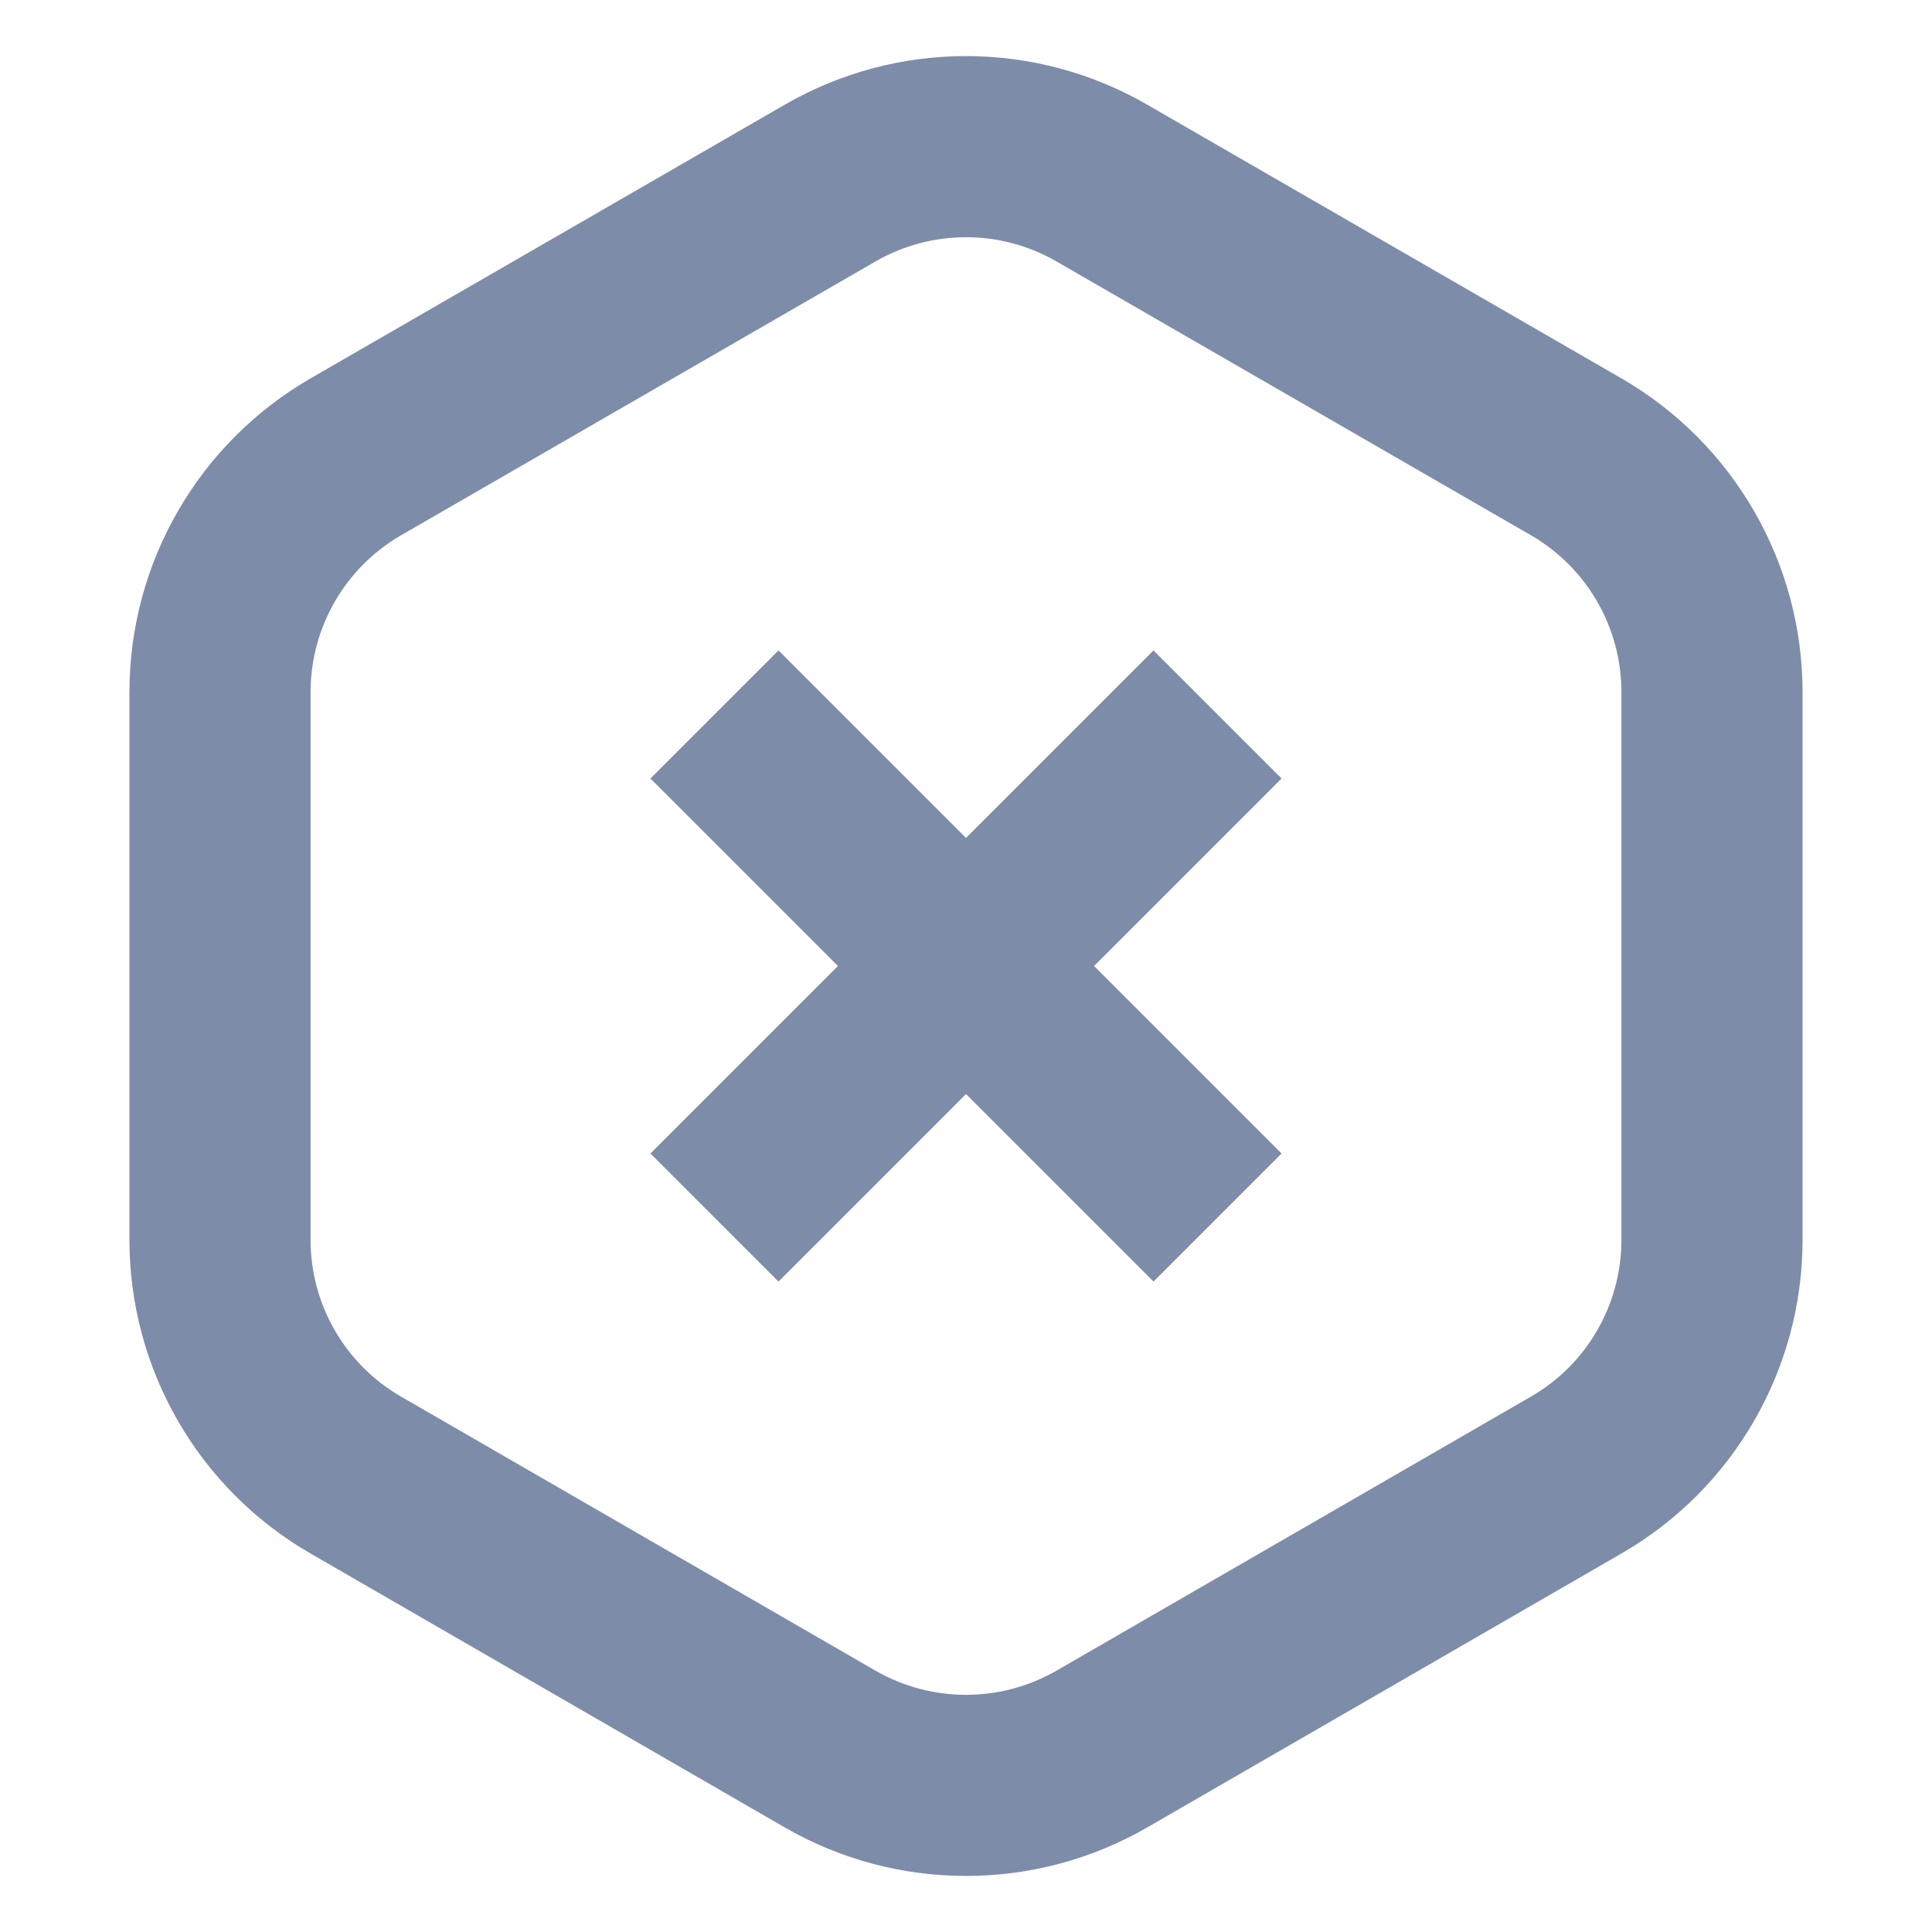 <!-- 所属路径: /Users/liyu/work/actionsky/dms-ui/dms-ui/packages/base/src/icon/member.tsx -->
<svg viewBox="0 0 16 16" fill="none" xmlns="http://www.w3.org/2000/svg">
  <path
    d="M6.875 1.516C7.571 1.114 8.429 1.114 9.125 1.516L13.053 3.783C13.749 4.185 14.178 4.928 14.178 5.732V10.268C14.178 11.072 13.749 11.815 13.053 12.216L9.125 14.485C8.429 14.886 7.571 14.886 6.875 14.485L2.947 12.216C2.251 11.815 1.822 11.072 1.822 10.268V5.732C1.822 4.928 2.251 4.185 2.947 3.783L6.875 1.516Z"
    stroke="#7D8CA8" stroke-width="1.5" />
  <path d="M5.917 5.917L10.083 10.083" stroke="#7D8CA8" stroke-width="1.5" stroke-linejoin="round" />
  <path d="M5.917 10.083L10.083 5.917" stroke="#7D8CA8" stroke-width="1.5" stroke-linejoin="round" />
</svg>